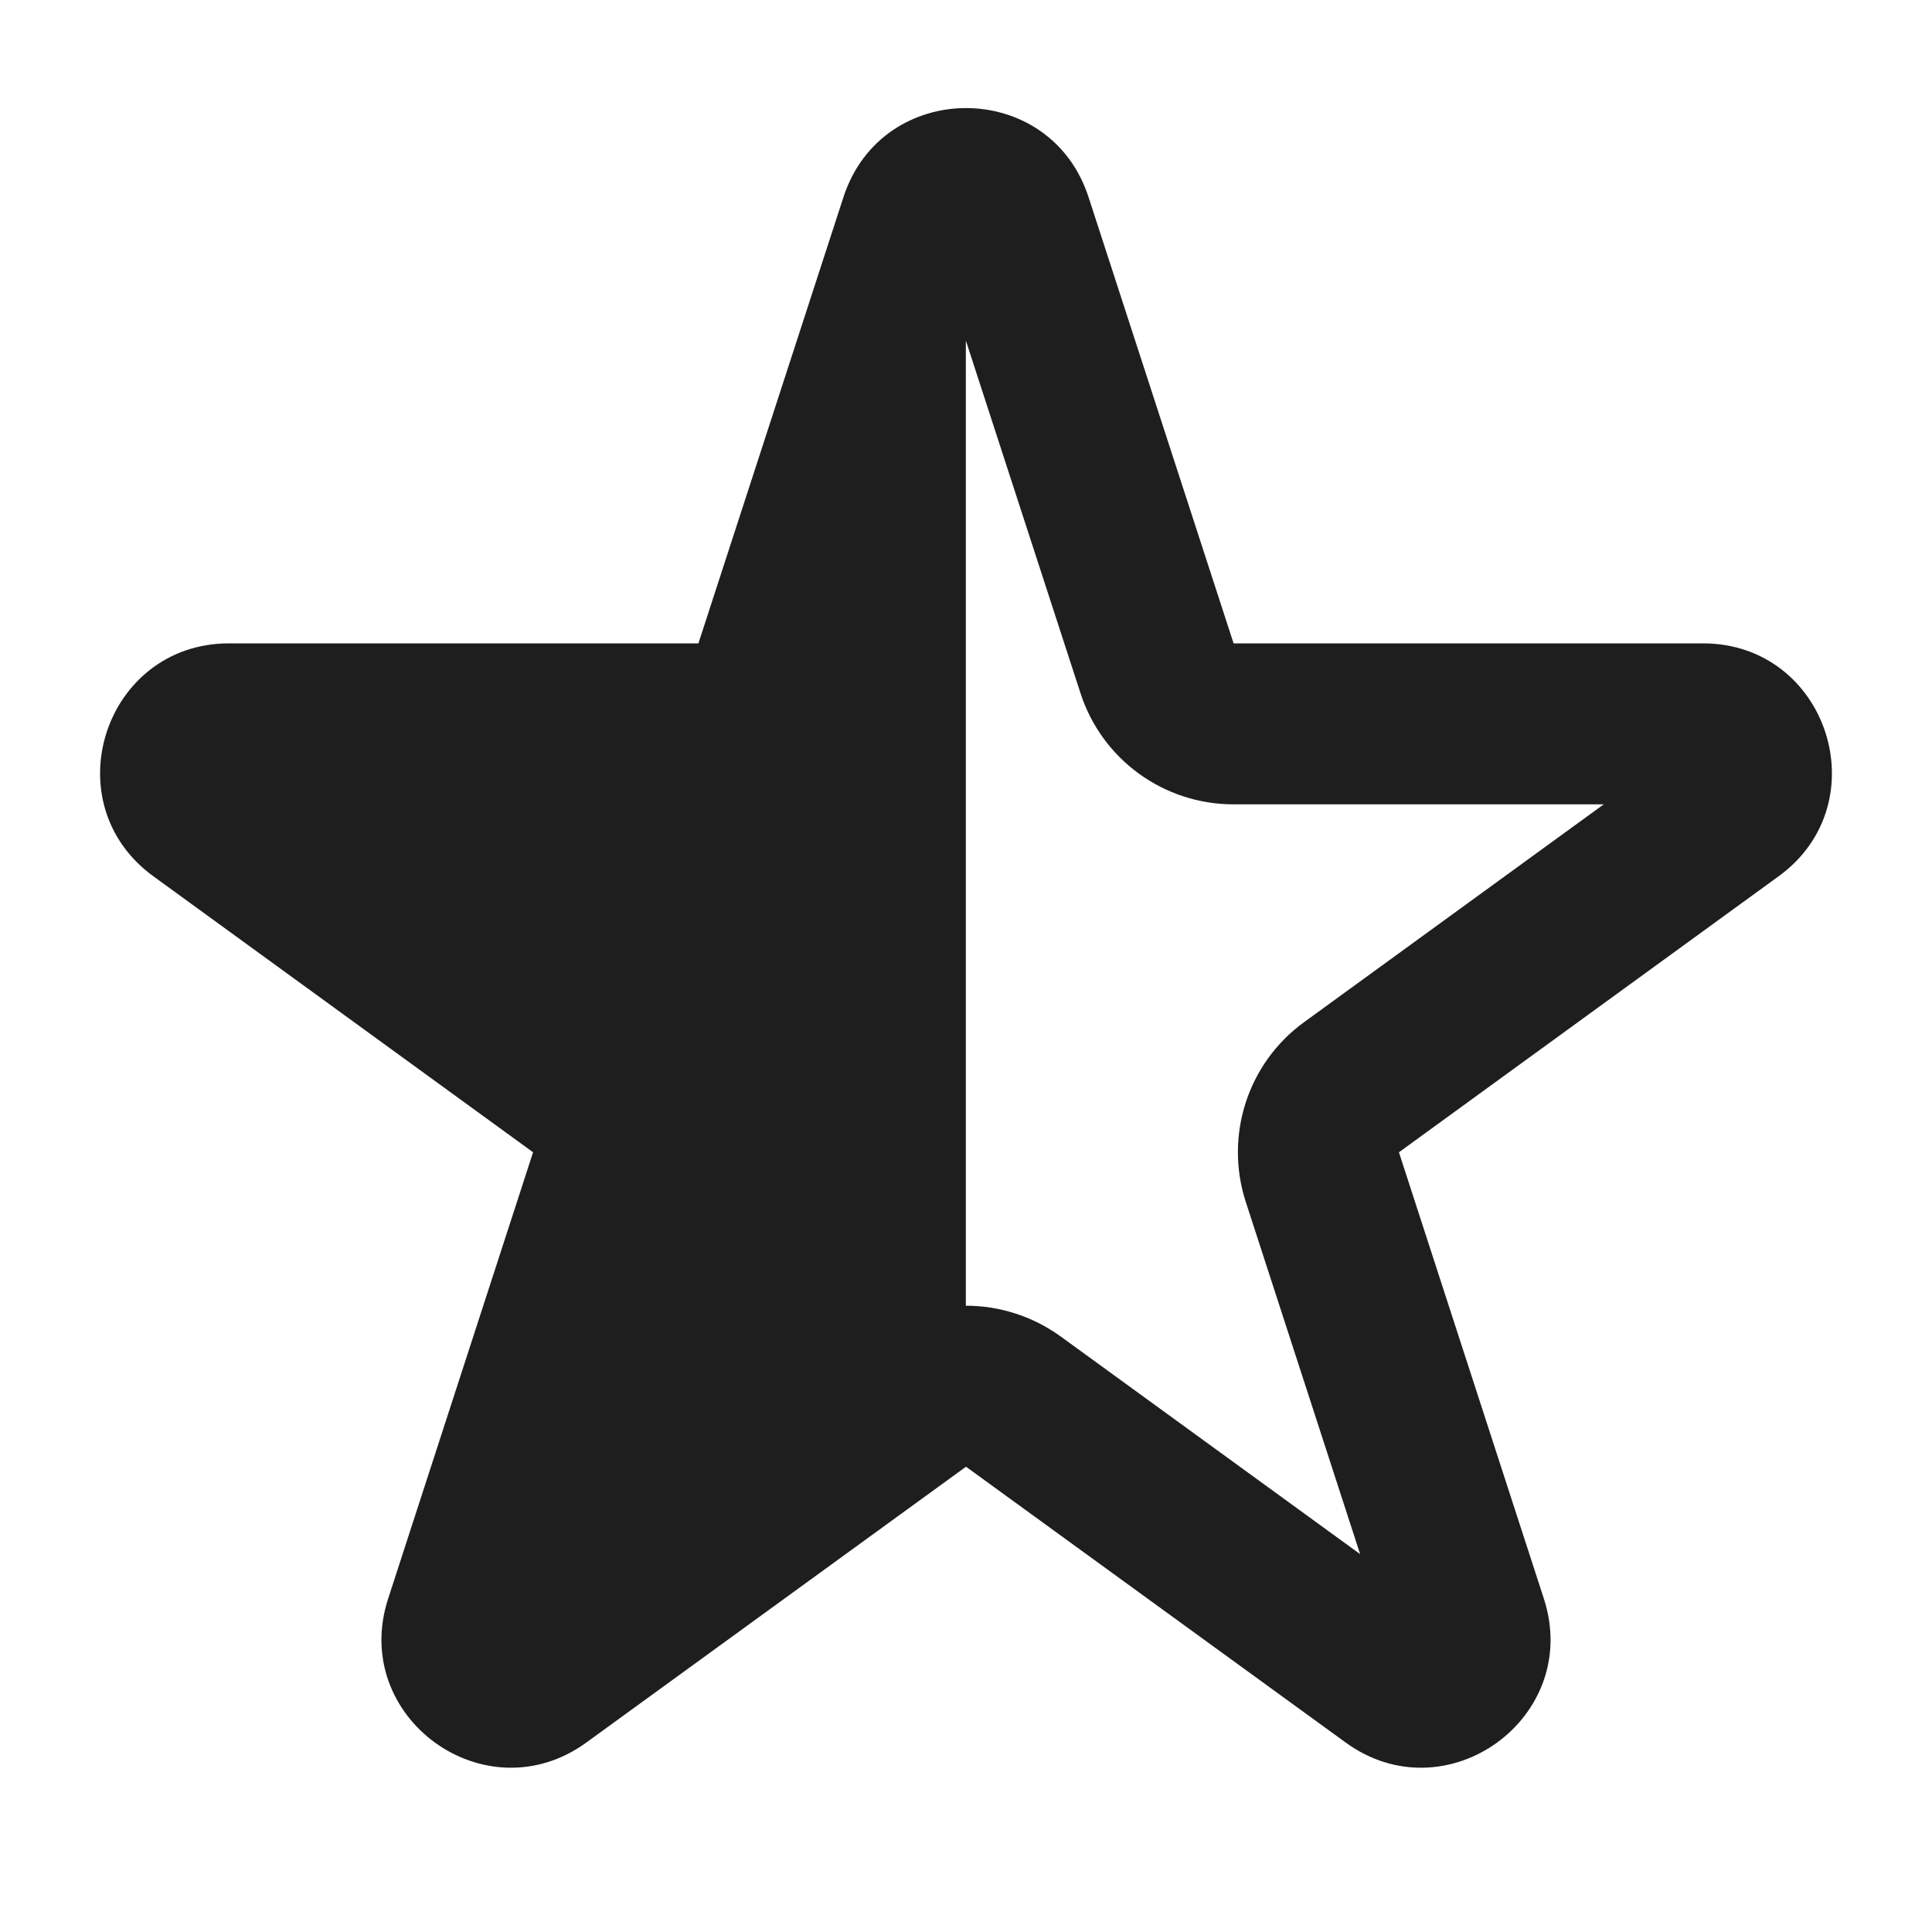 <svg width="12" height="12" viewBox="0 0 12 12" fill="none" xmlns="http://www.w3.org/2000/svg">
<path fill-rule="evenodd" clip-rule="evenodd" d="M6.761 1.224C6.521 0.487 5.479 0.487 5.239 1.224L4.338 3.996H1.423C0.648 3.996 0.326 4.988 0.953 5.443L3.311 7.157L2.411 9.929C2.171 10.666 3.015 11.279 3.642 10.823L6 9.11L8.358 10.823C8.985 11.279 9.829 10.666 9.589 9.929L8.689 7.157L11.047 5.443C11.674 4.988 11.352 3.996 10.577 3.996L7.662 3.996L6.761 1.224ZM5.999 2.121L6 2.118L6.711 4.305C6.844 4.717 7.228 4.996 7.662 4.996H9.961L8.101 6.348C7.75 6.602 7.604 7.054 7.738 7.466L8.448 9.653L6.588 8.301C6.412 8.174 6.206 8.11 5.999 8.11V2.121Z" fill="#1F1E1E"/>
</svg>
